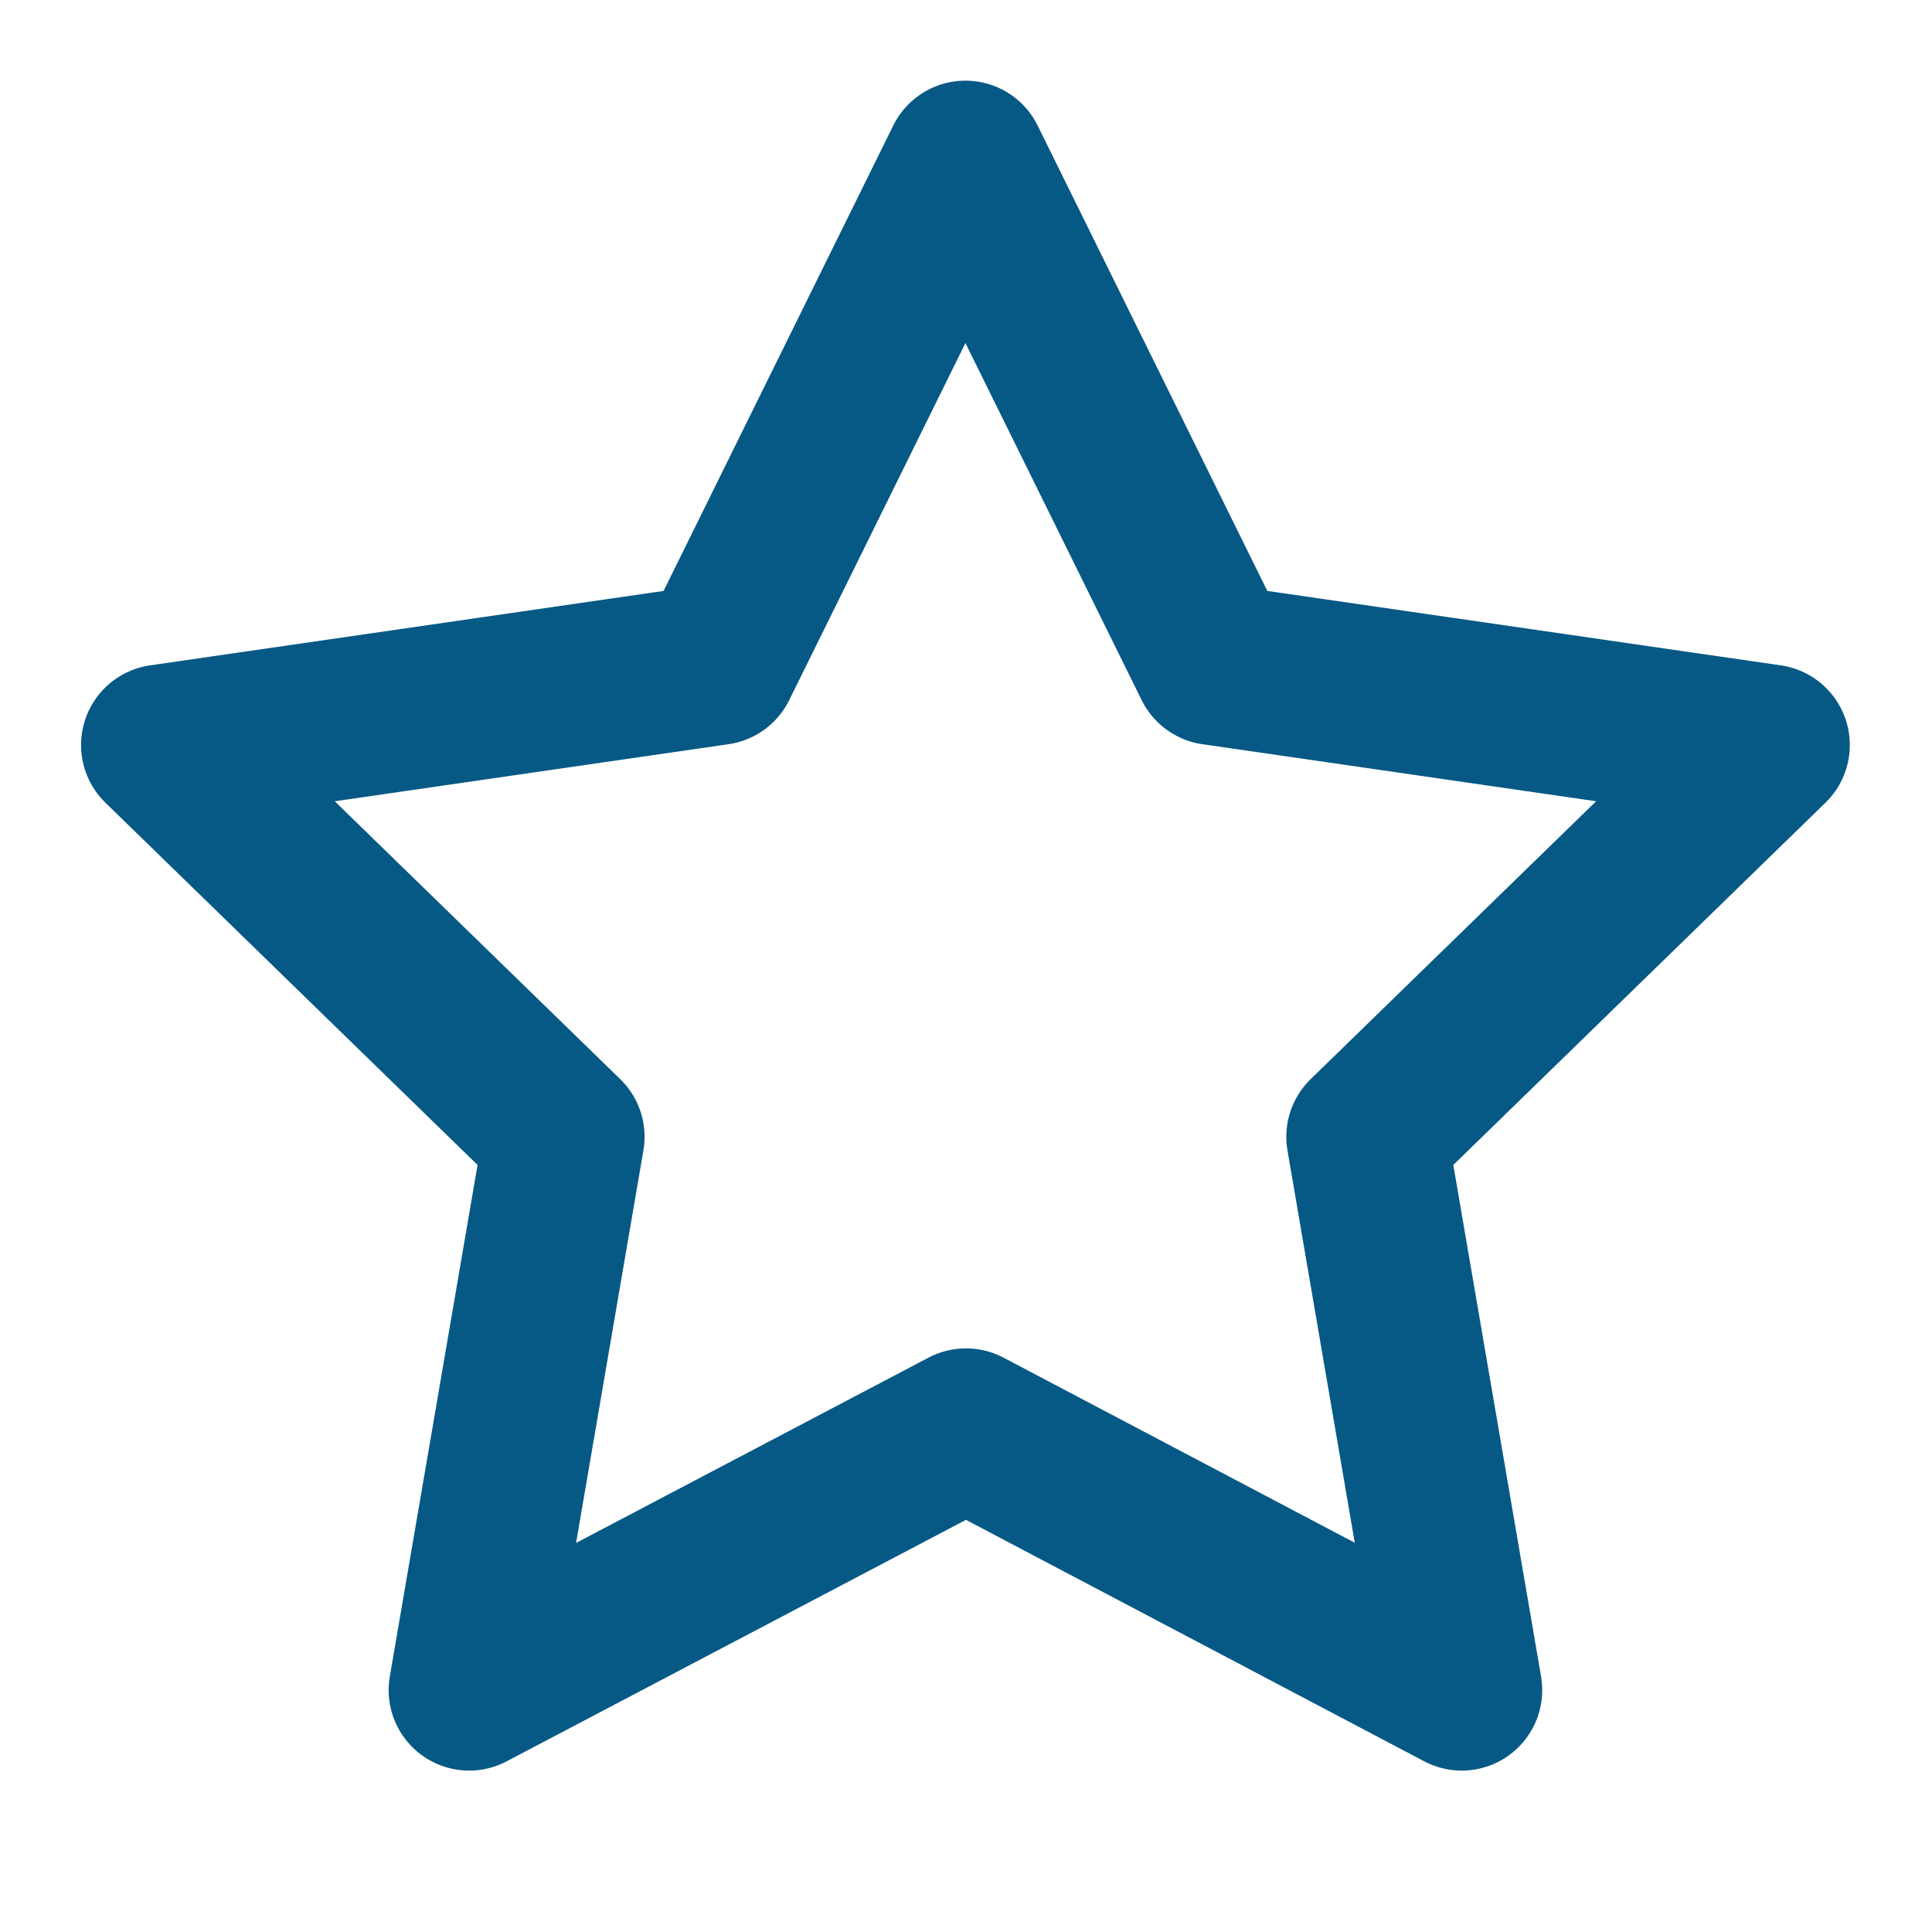 <svg  xmlns="http://www.w3.org/2000/svg"  width="24"  height="24"  viewBox="0 0 24 24"  fill="none"  stroke="#075985"  stroke-width="2"  stroke-linecap="round"  stroke-linejoin="round"  class="icon icon-tabler icons-tabler-outline icon-tabler-star"><path stroke="none" d="M0 0h24v24H0z" fill="none"/><path d="M12 17.75l-6.172 3.245l1.179 -6.873l-5 -4.867l6.9 -1l3.086 -6.253l3.086 6.253l6.9 1l-5 4.867l1.179 6.873z" /></svg>